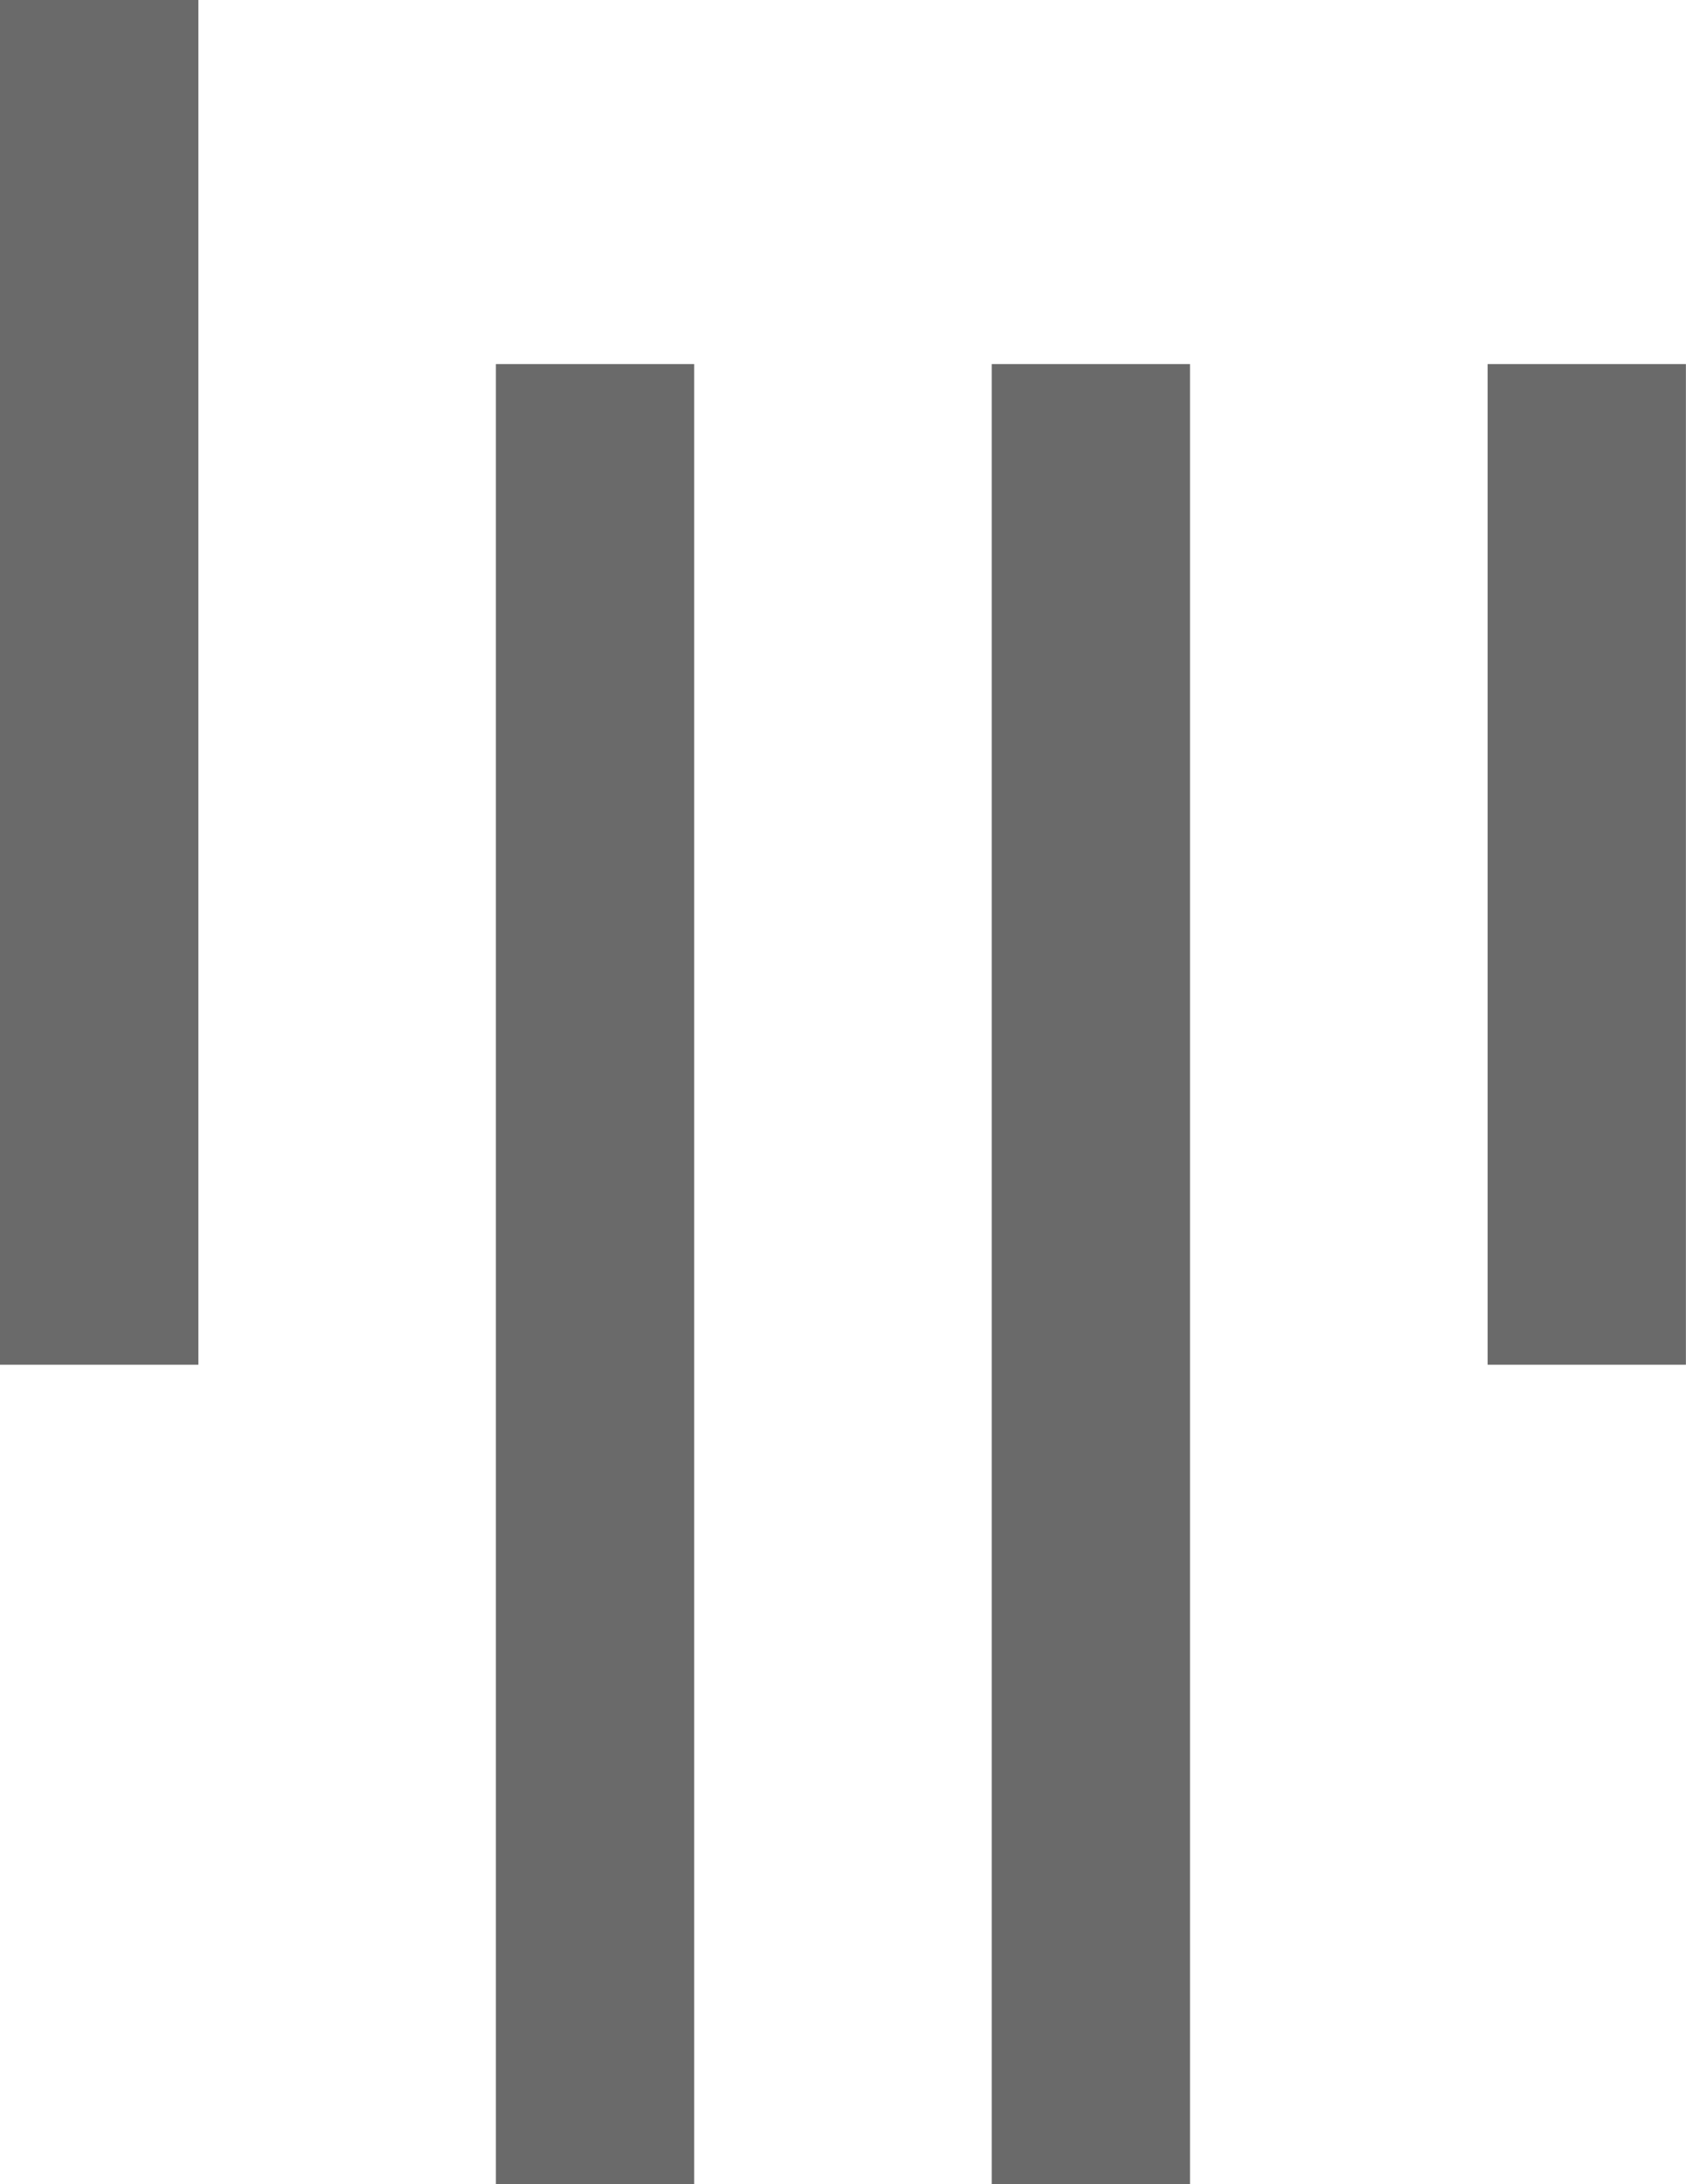 <svg xmlns="http://www.w3.org/2000/svg" width="18.781" height="24.325" viewBox="0 0 18.781 24.325">
  <path id="Path_1466" data-name="Path 1466" d="M10.191,4.055H12.4v20.27H10.191Zm7.732,0v20.27H15.714V4.055ZM4.667,0H6.877V15.2H4.667ZM21.238,4.055h2.209V15.2H21.238Z" transform="translate(-4.667)" fill="#6a6a6a"/>
</svg>
